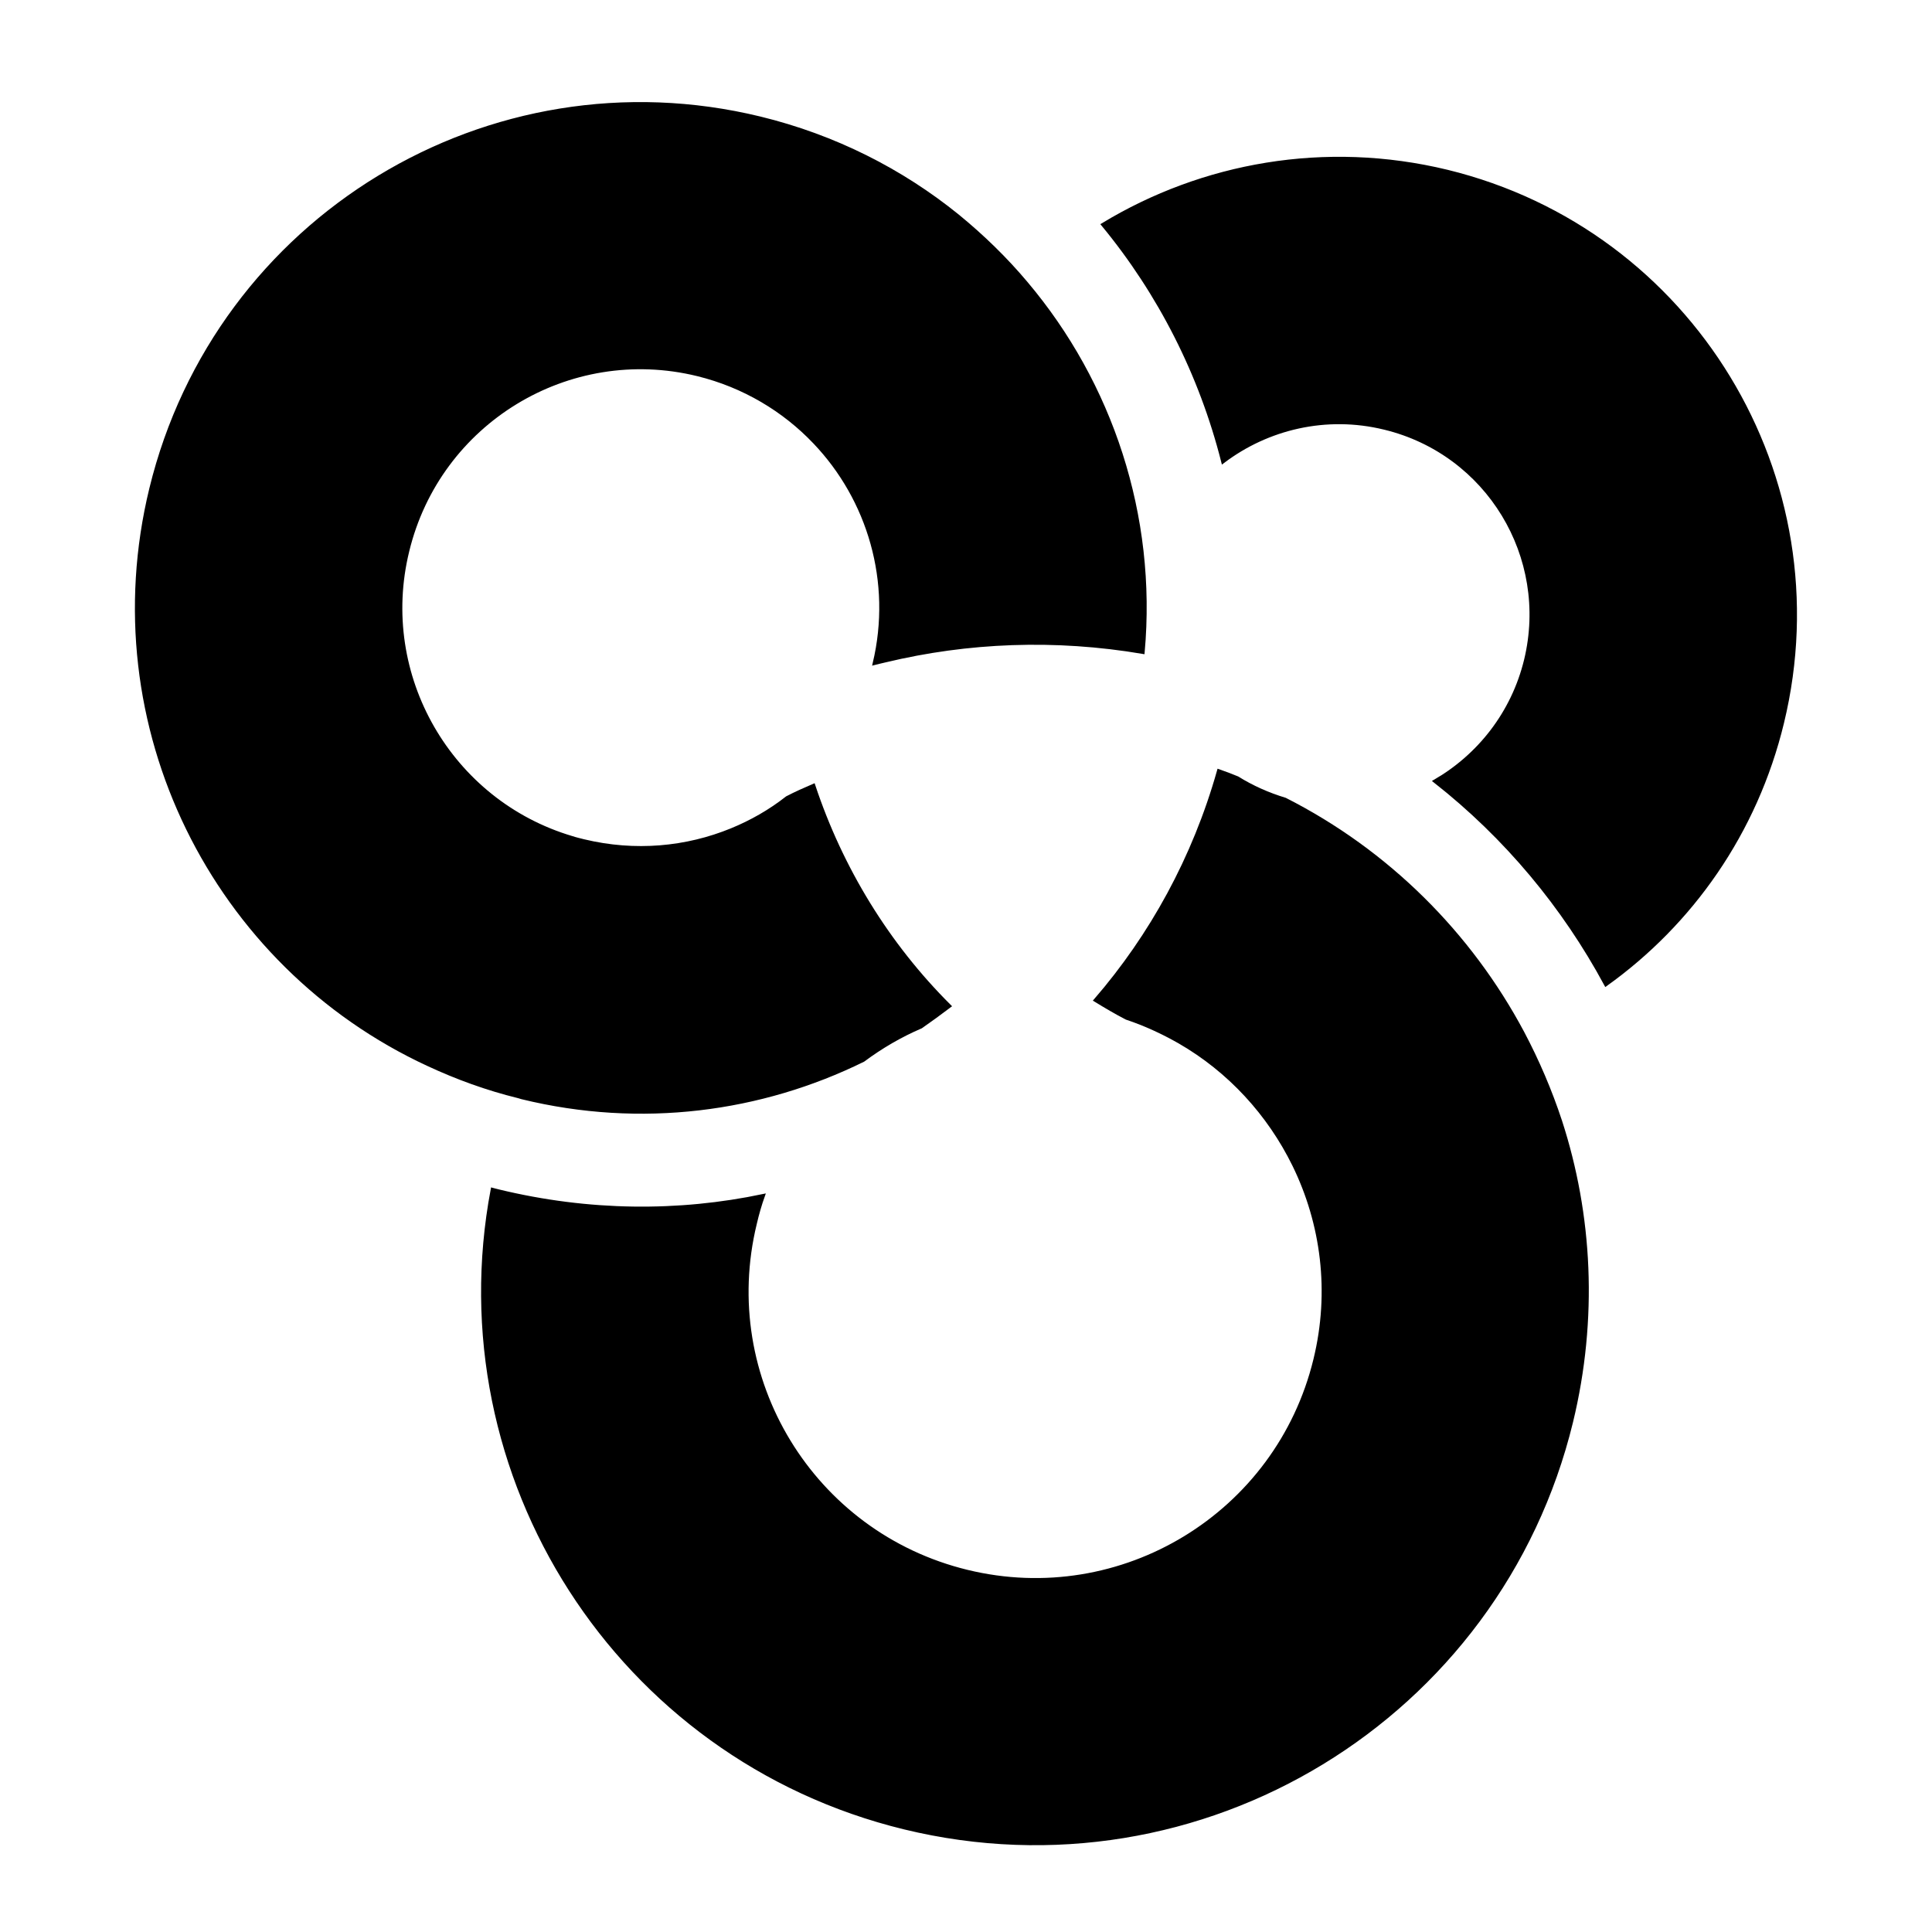 <?xml version="1.0" encoding="utf-8"?>
<!-- Generator: Adobe Illustrator 20.1.0, SVG Export Plug-In . SVG Version: 6.00 Build 0)  -->
<svg version="1.1" id="Layer_1" xmlns="http://www.w3.org/2000/svg" xmlns:xlink="http://www.w3.org/1999/xlink" x="0px" y="0px"
	 viewBox="0 0 595.3 595.3" style="enable-background:new 0 0 595.3 595.3;" xml:space="preserve">
<style type="text/css">
	.st0{stroke:#000000;stroke-miterlimit:10;}
</style>
<g>
	<path class="st0" d="M549.2,222.7c-8.2,33.9-28.1,61.9-54.4,80.7c-13-24.1-30.8-45.5-52.7-62.7c13.5-7.8,24-20.9,28-37.3
		c7.7-31.8-11.7-63.8-43.5-71.5c-18-4.4-36.1,0-49.8,10.4c-6.8-26.9-19.5-51.9-37-73.1c30.7-18.6,68.5-25.5,106.1-16.4
		C521.3,71.2,567.5,147.2,549.2,222.7z"/>
	<path class="st0" d="M484.2,438.1C462,529.4,370,585.4,278.7,563.2c-88.4-21.5-143.7-108.4-127-196.7c0.7,0.2,1.3,0.3,2,0.5
		c27.7,6.7,55.4,6.9,81.5,1.4c-1,2.8-1.8,5.6-2.5,8.6c-11.6,47.6,17.6,95.6,65.3,107.2c47.6,11.6,95.6-17.6,107.2-65.3
		c5.1-20.9,2.3-41.9-6.5-59.9c-7.7-15.7-19.9-29.1-35.4-38l0,0c-5.1-2.9-10.5-5.4-16.2-7.3c-3.3-1.7-6.5-3.6-9.6-5.5
		c17.2-19.9,30.4-43.8,38-70.7c2,0.7,3.9,1.4,5.8,2.2c4.5,2.8,9.4,5,14.7,6.6l0,0c31.7,16.1,57,41.5,73.2,71.9
		c4.6,8.7,8.5,17.8,11.6,27.2C490.2,374.3,491.9,406.3,484.2,438.1z"/>
	<path class="st0" d="M292.6,310c-2.9,2.2-5.8,4.3-8.8,6.4c0,0,0,0,0,0c-6.3,2.7-12.3,6.2-17.8,10.3c0,0,0,0,0,0
		c-31.5,15.5-68.4,20.5-105.2,11.5c-0.3-0.1-0.7-0.2-1-0.3c-9.8-2.4-19.1-5.8-27.9-9.9C66,297.5,28.7,223.8,46.5,150.6
		C66.8,67.2,150.8,16.1,234.2,36.4c23,5.6,43.6,16.1,60.9,30.1c7.7,6.3,14.8,13.2,21.1,20.7c26.1,30.9,39.8,71.7,36,113.8
		c-27.1-4.6-54-3.5-79.4,2.6c-1.1,0.3-2.3,0.5-3.4,0.8c6-25.2-1.7-50.6-18.4-68.1c-9.4-9.9-21.8-17.4-36.1-20.9
		c-39.7-9.7-79.7,14.7-89.3,54.4c-9.4,38.4,13.2,77.2,50.6,88.3c1.2,0.4,2.5,0.7,3.7,1c15.8,3.8,31.6,2.3,45.5-3.4
		c6.1-2.5,11.9-5.8,17.1-9.9c0,0,0,0,0,0c2.7-1.4,5.4-2.6,8.2-3.8C259.2,267.6,273.5,291,292.6,310z"/>
</g>
</svg>
